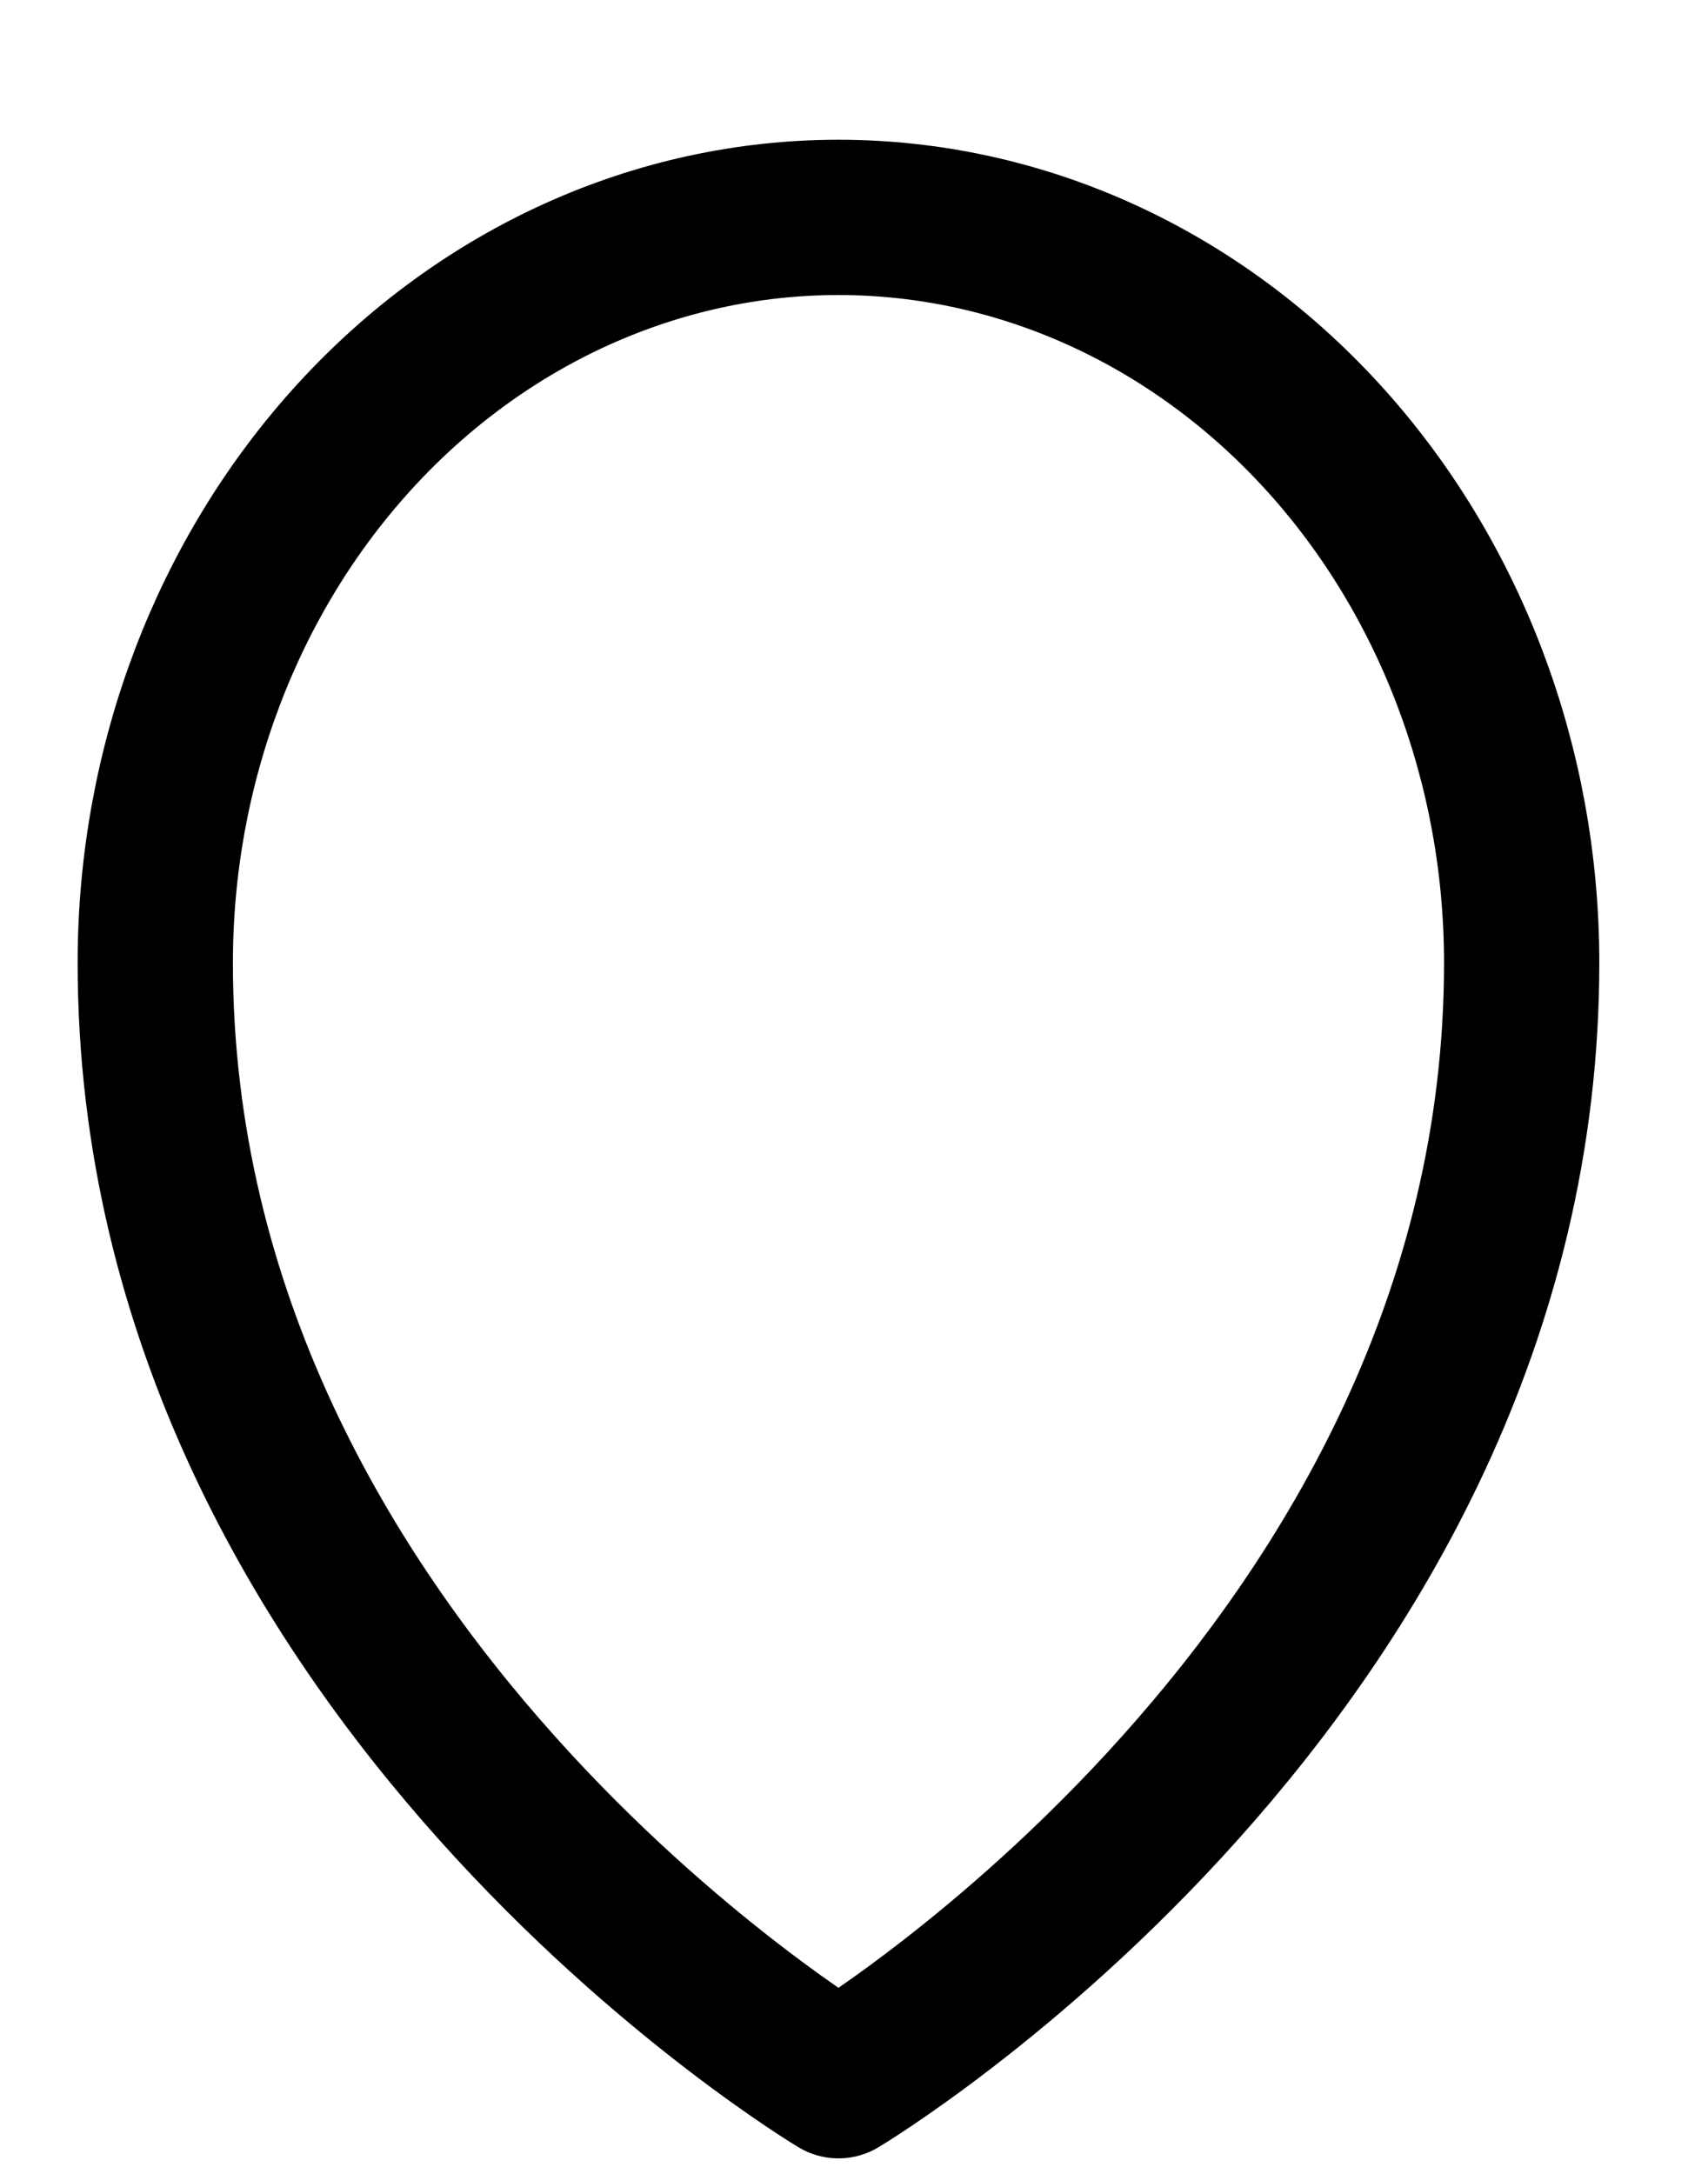 <svg width="11" height="14" viewBox="0 0 11 14" fill="none" xmlns="http://www.w3.org/2000/svg">
<path d="M9.8 6.2C9.8 10.771 5.4 13.4 5.4 13.4C5.4 13.4 1 10.771 1 6.2C1 4.927 1.464 3.706 2.289 2.806C3.114 1.906 4.233 1.4 5.4 1.4C6.567 1.4 7.686 1.906 8.511 2.806C9.336 3.706 9.8 4.927 9.8 6.2Z" stroke="black" stroke-linecap="round" stroke-linejoin="round"/>
</svg>
